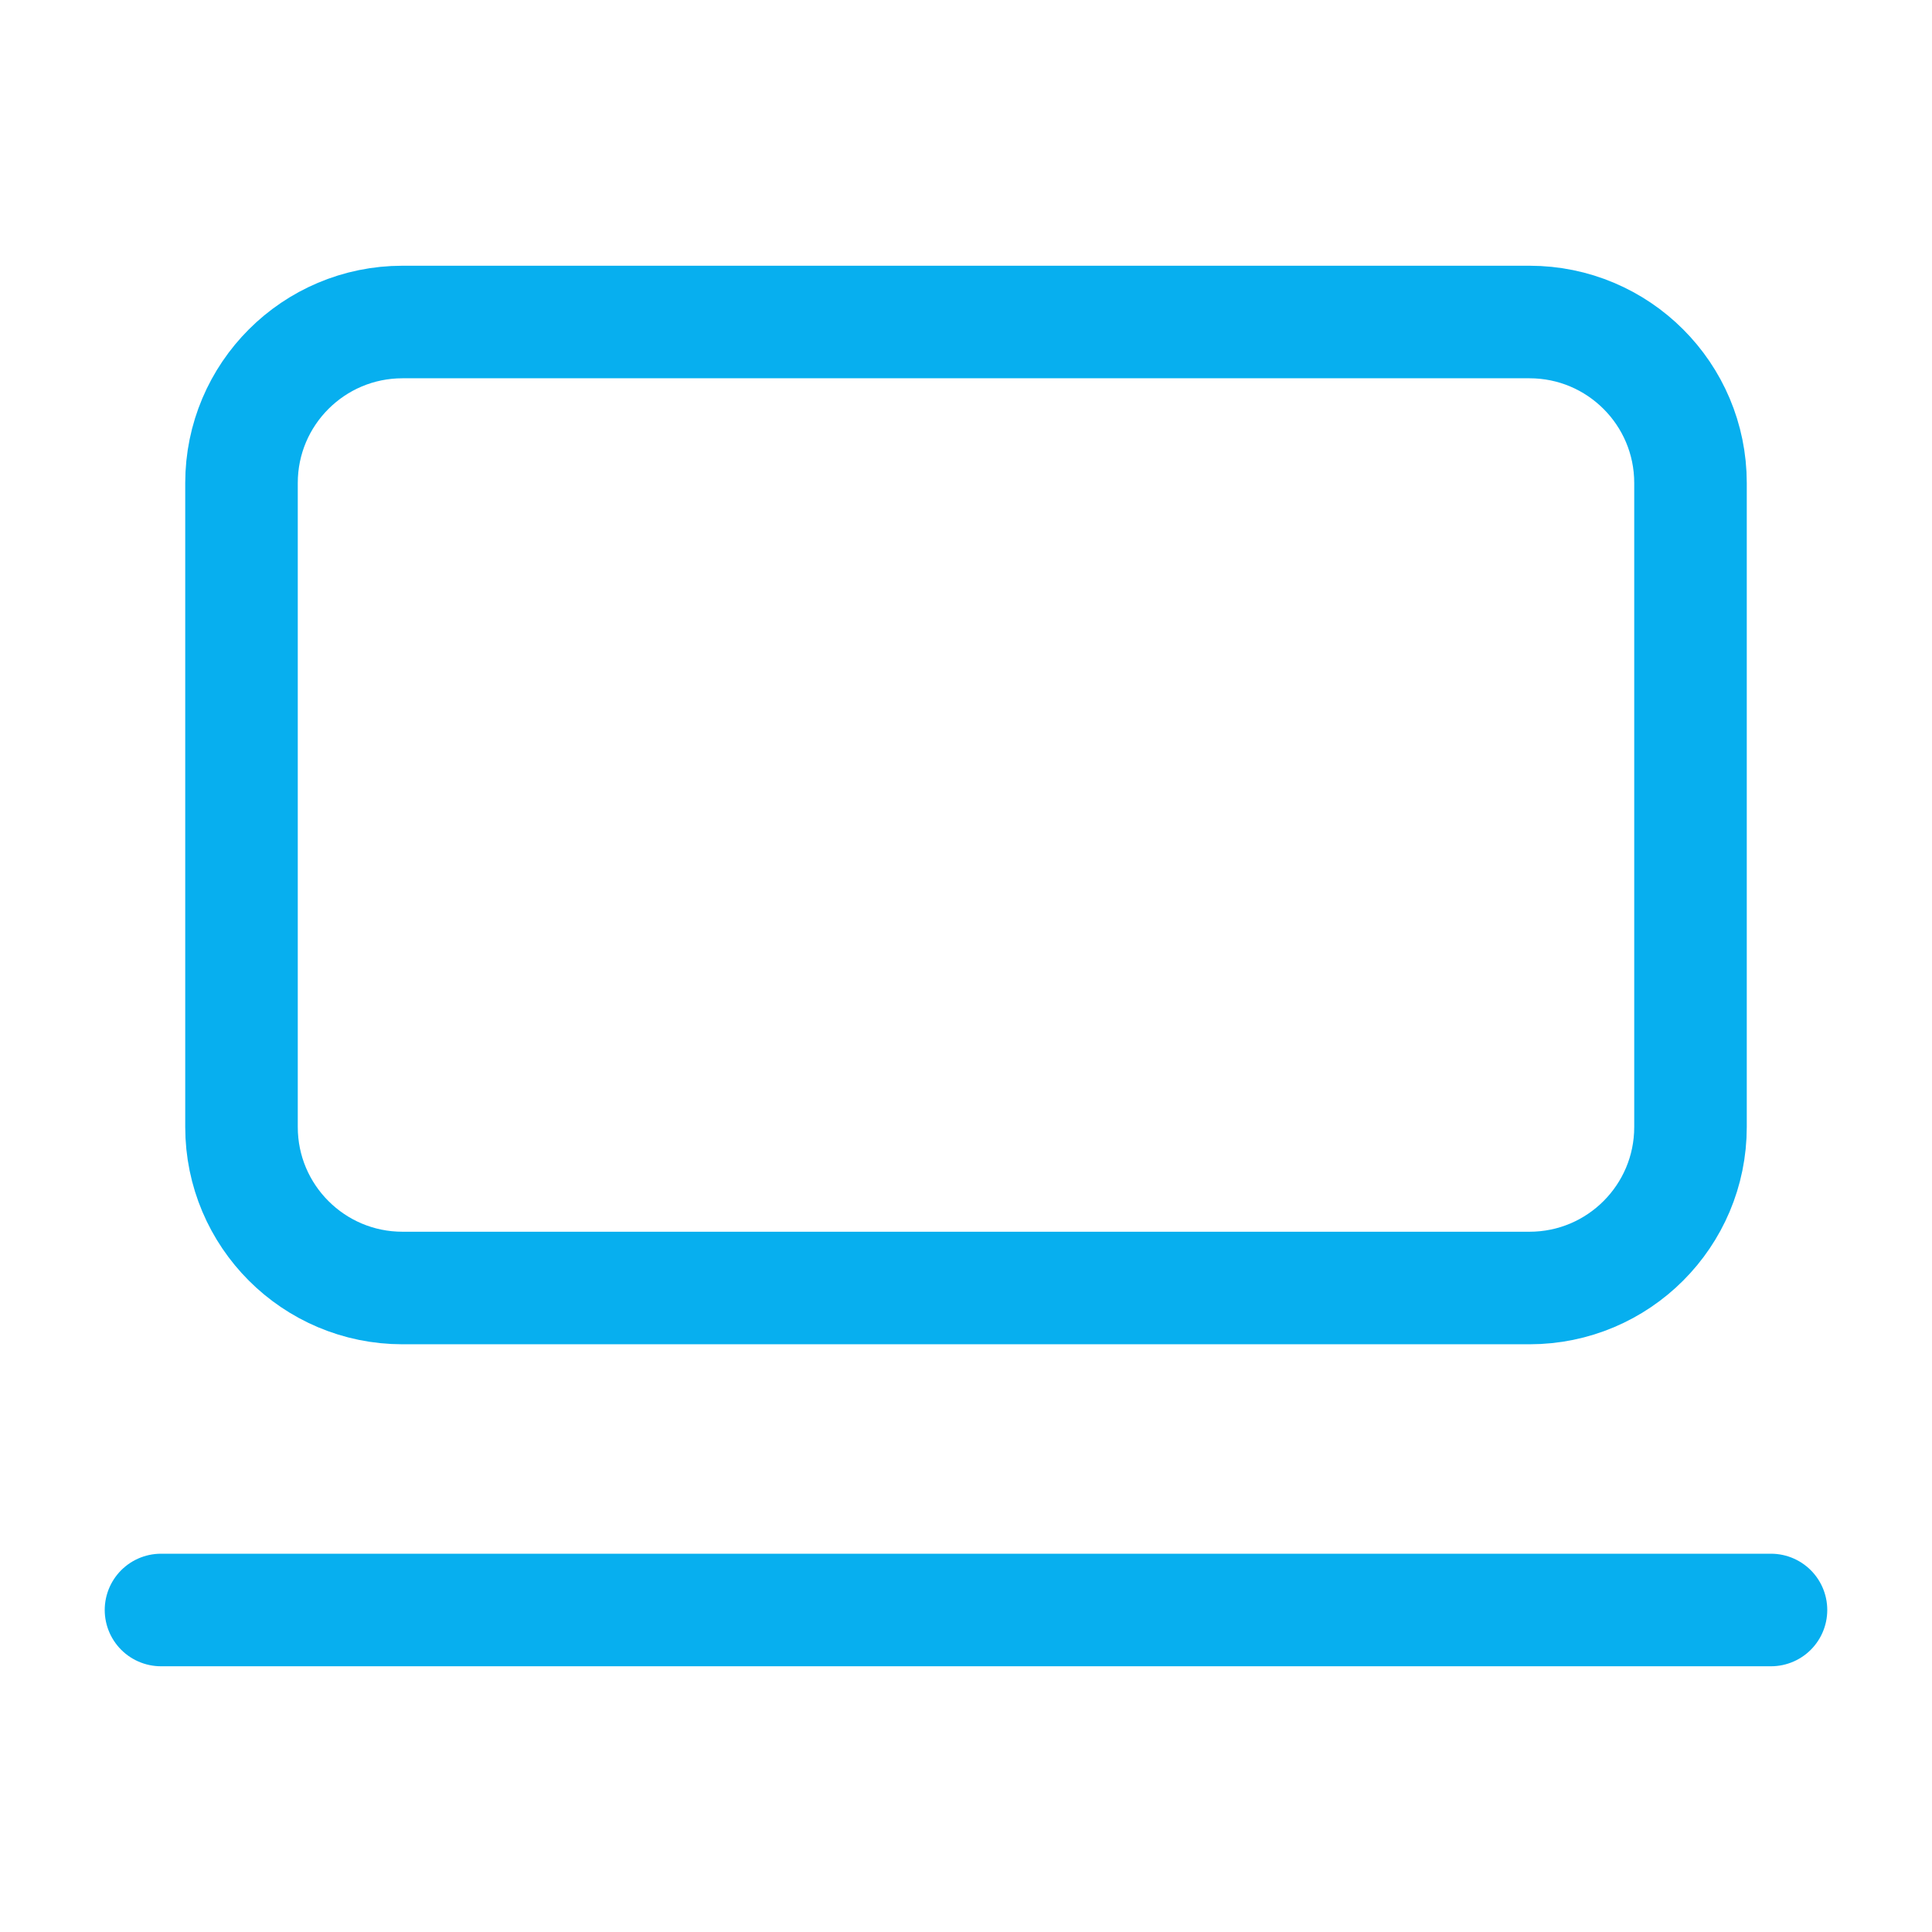 <svg width="103" height="103" viewBox="0 0 103 103" fill="none" xmlns="http://www.w3.org/2000/svg">
<path d="M8.583 85.833H94.416M21.458 17.167H81.541C86.282 17.167 90.125 21.009 90.125 25.75V60.083C90.125 64.824 86.282 68.667 81.541 68.667H21.458C16.718 68.667 12.875 64.824 12.875 60.083V25.75C12.875 21.009 16.718 17.167 21.458 17.167Z" stroke="#07AFEF" stroke-width="6" stroke-linecap="round" stroke-linejoin="round"/>
</svg>
